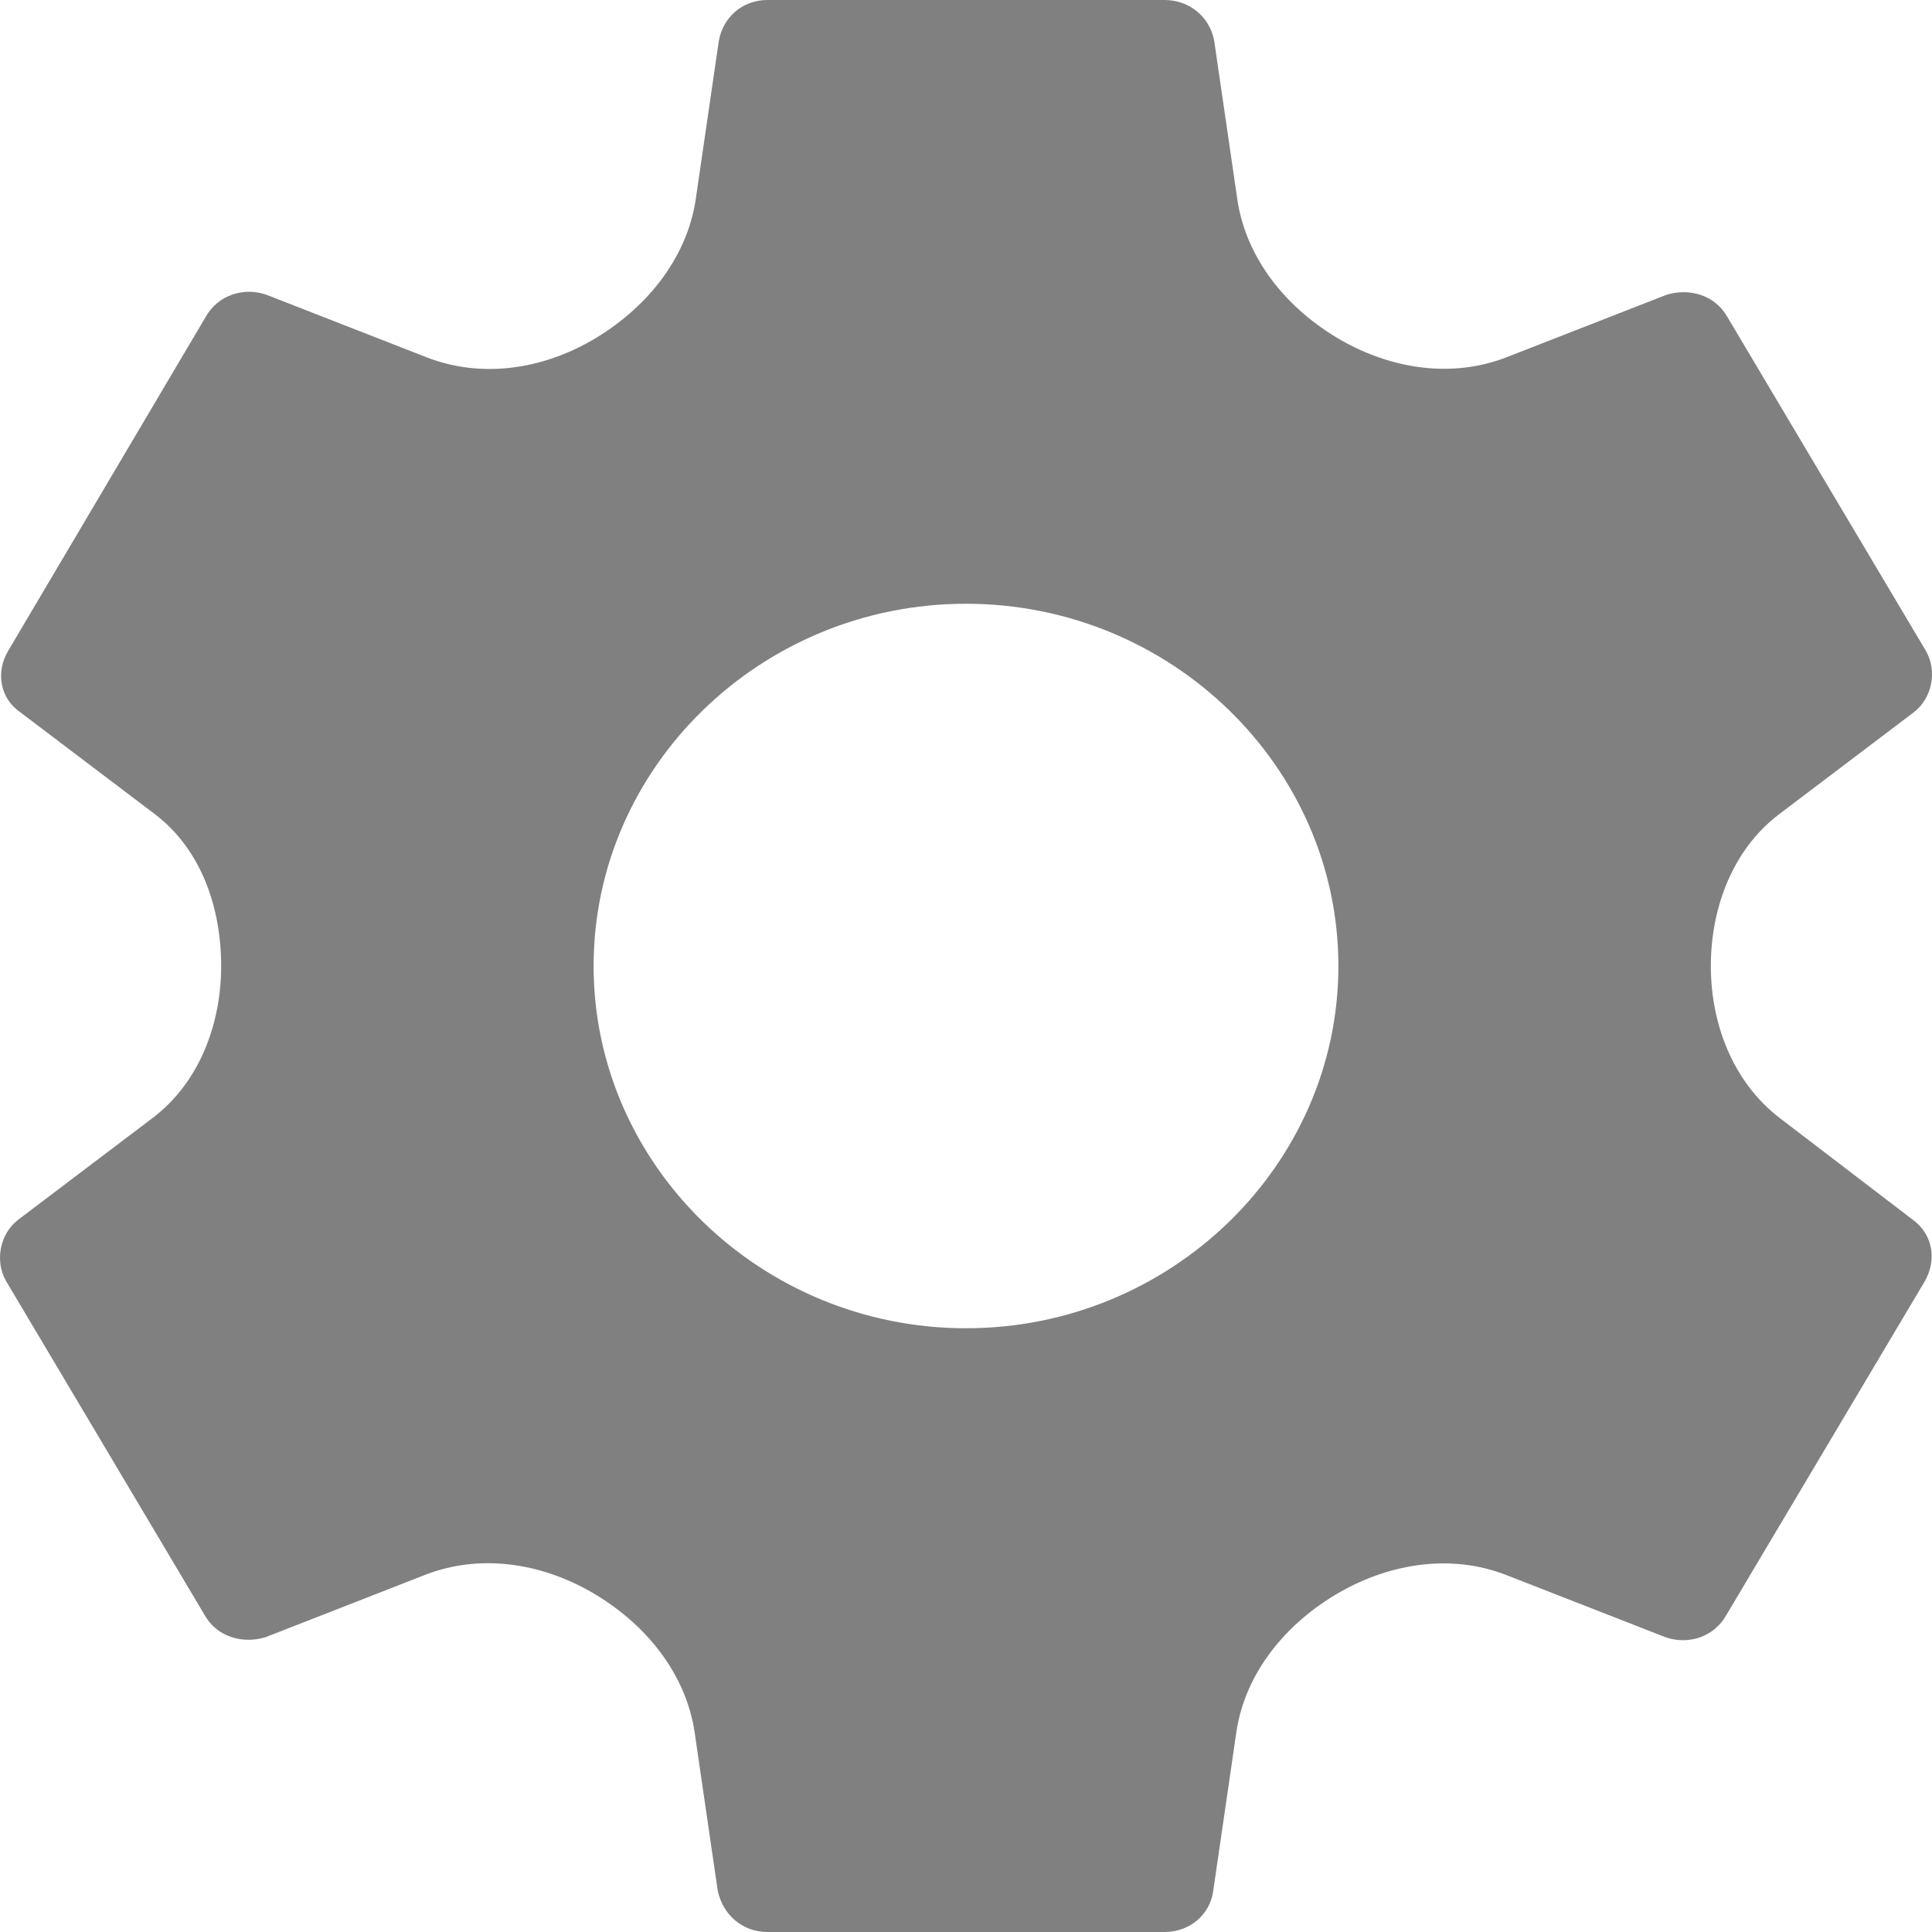 <svg width="36" height="36" viewBox="0 0 36 36" fill="none" xmlns="http://www.w3.org/2000/svg">
<path d="M33.167 20.836C32.299 20.172 31.879 19.093 31.879 18C31.879 16.913 32.288 15.825 33.155 15.169L35.657 13.275C36.004 13.012 36.1 12.506 35.888 12.131L32.187 5.906C31.956 5.494 31.474 5.362 31.05 5.494L28.078 6.655C27.061 7.052 25.931 6.879 24.983 6.335C23.996 5.768 23.219 4.837 23.055 3.71L22.626 0.769C22.549 0.319 22.164 0 21.701 0H14.299C13.836 0 13.47 0.319 13.393 0.769L12.965 3.707C12.8 4.836 12.014 5.774 11.026 6.344C10.081 6.888 8.96 7.053 7.944 6.656L4.969 5.494C4.545 5.344 4.063 5.494 3.832 5.906L0.15 12.131C-0.081 12.525 -0.004 13.012 0.382 13.275L2.881 15.167C3.75 15.825 4.121 16.911 4.121 18C4.121 19.087 3.712 20.174 2.845 20.831L0.343 22.725C-0.004 22.988 -0.1 23.494 0.112 23.869L3.813 30.094C4.044 30.506 4.526 30.637 4.95 30.506L7.922 29.345C8.94 28.948 10.069 29.121 11.017 29.665C12.004 30.232 12.781 31.163 12.945 32.29L13.374 35.231C13.47 35.681 13.836 36 14.299 36H21.701C22.164 36 22.549 35.681 22.607 35.231L23.037 32.28C23.2 31.16 23.979 30.231 24.962 29.67C25.916 29.126 27.046 28.95 28.069 29.349L31.031 30.506C31.455 30.656 31.937 30.506 32.168 30.094L35.869 23.869C36.1 23.456 36.004 22.988 35.638 22.725L33.167 20.836ZM18 24.75C14.183 24.75 11.061 21.712 11.061 18C11.061 14.287 14.183 11.25 18 11.25C21.817 11.25 24.939 14.287 24.939 18C24.939 21.712 21.817 24.75 18 24.75Z" fill="#808080"/>
</svg>
